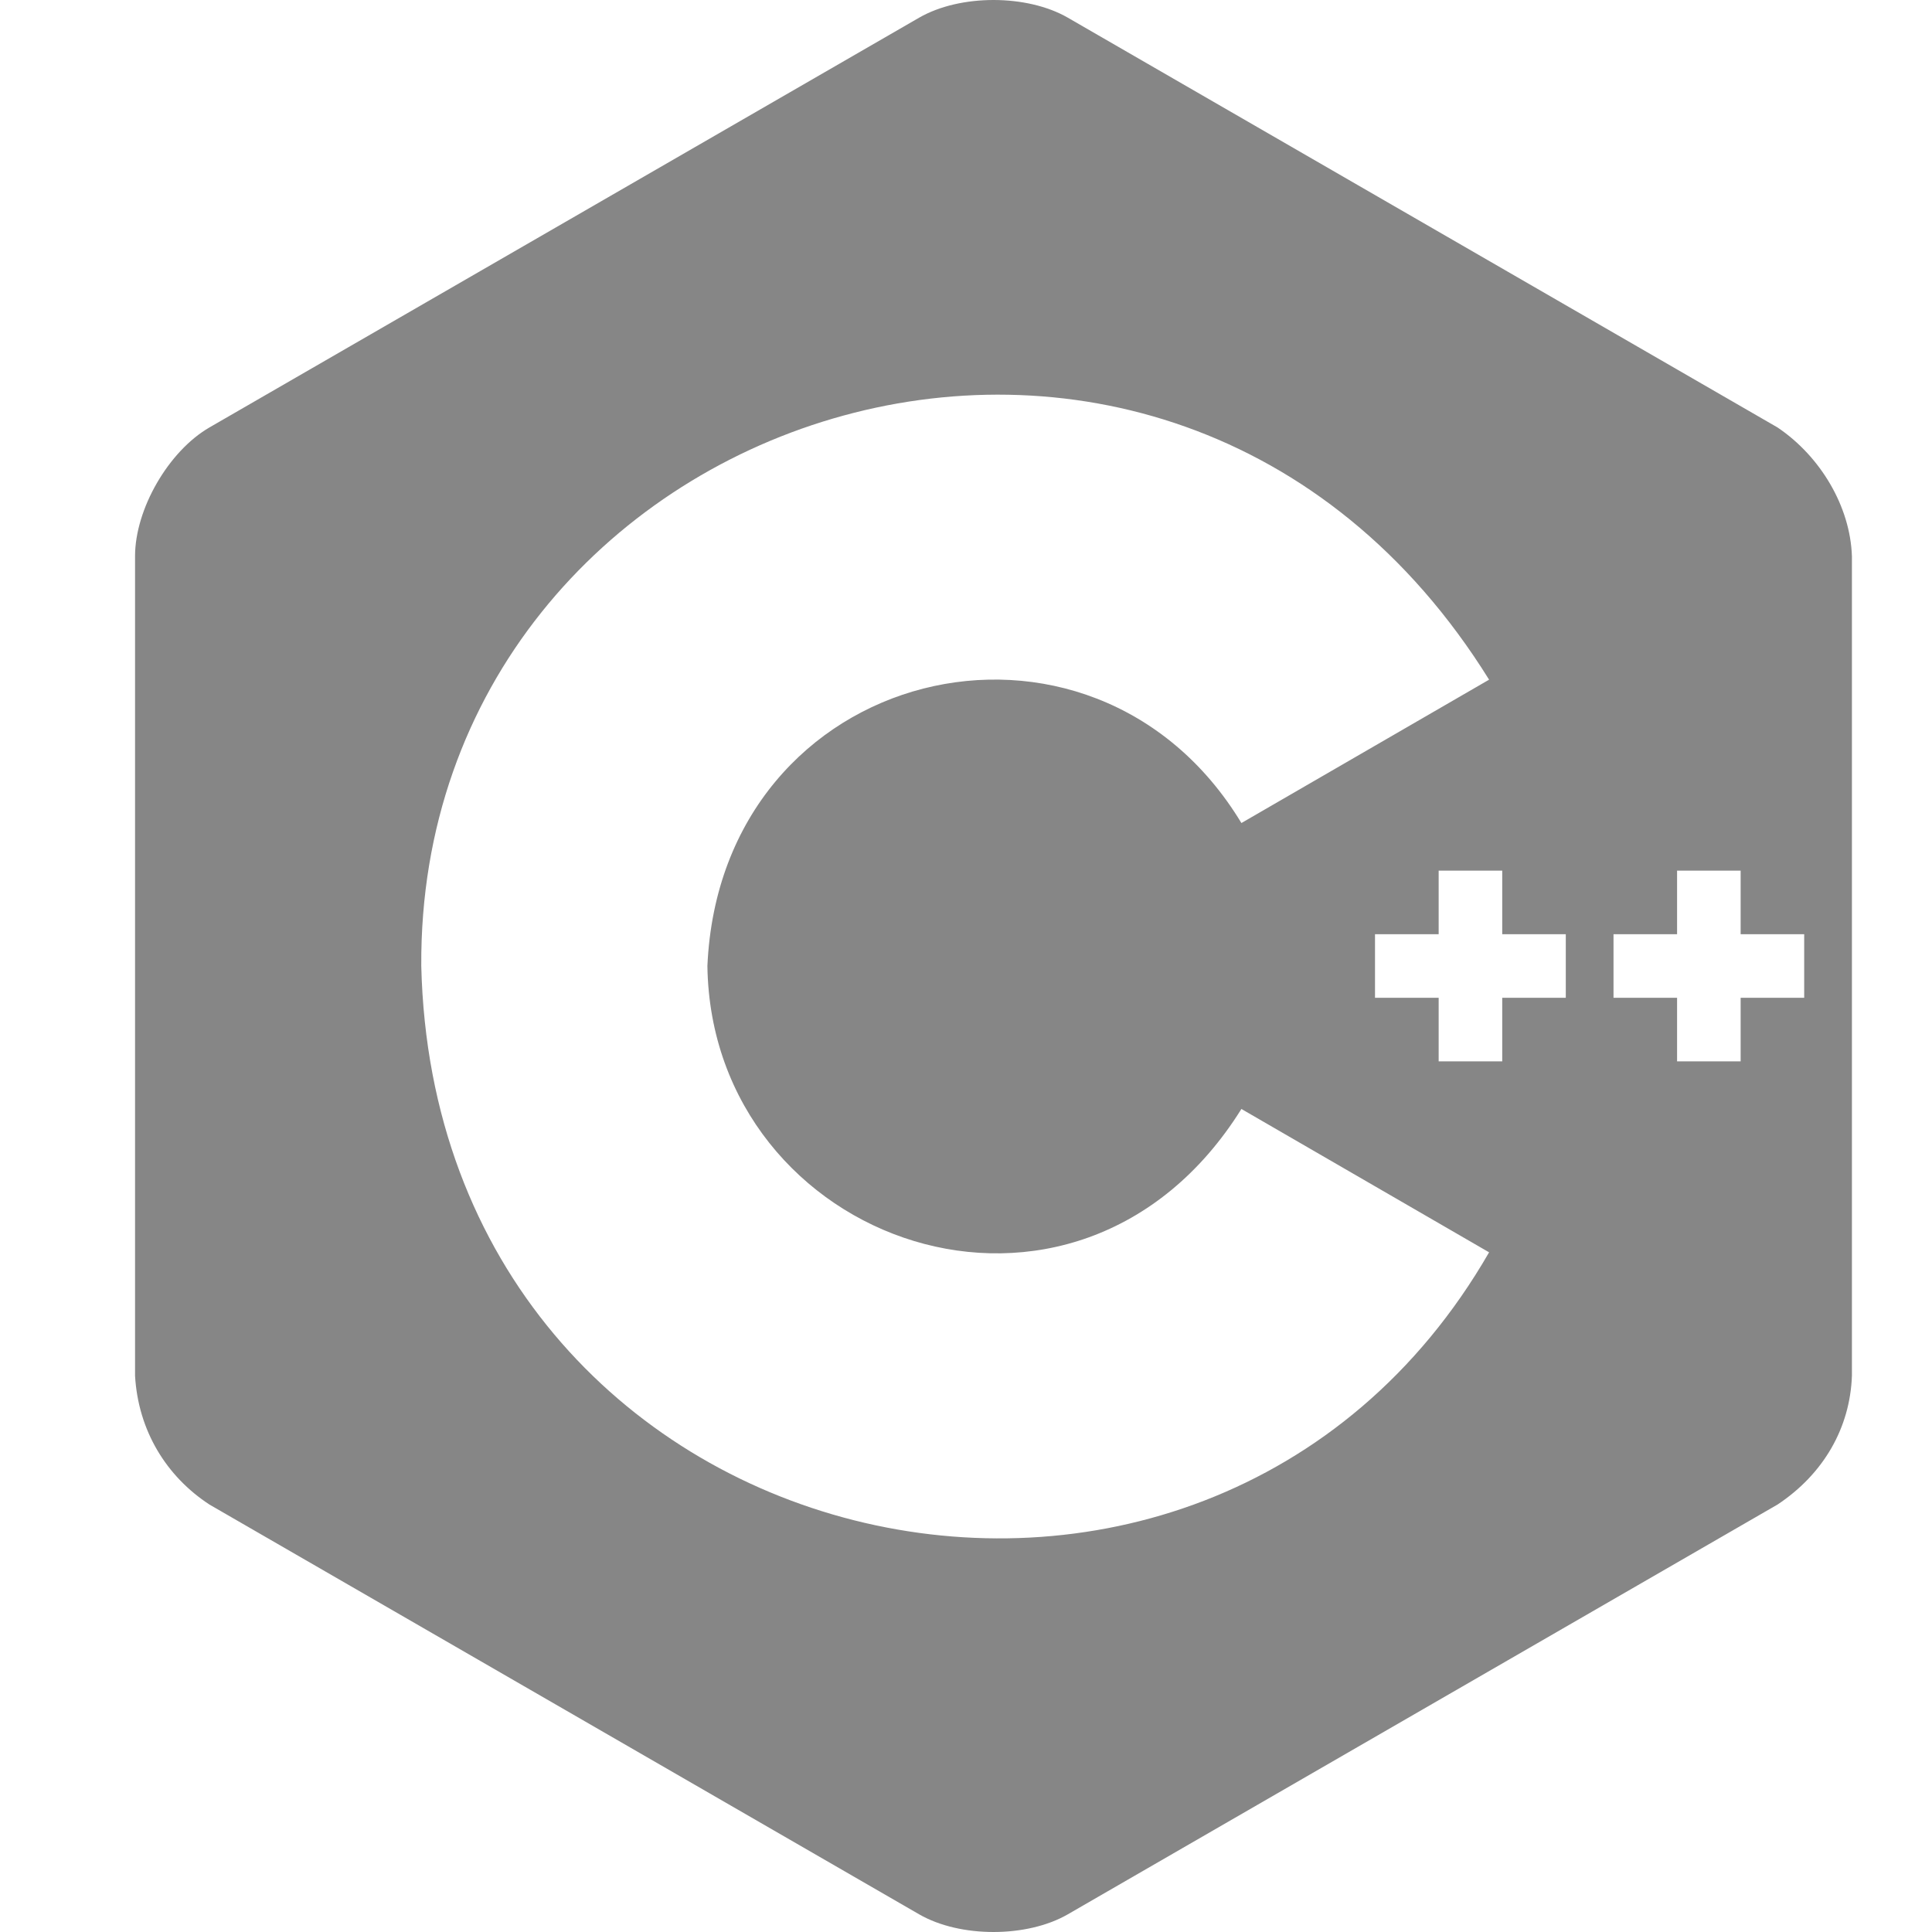 <svg width="20" height="20" viewBox="0 0 20 20" fill="none" xmlns="http://www.w3.org/2000/svg">
<g clip-path="url(#clip0_1106_2678)">
<path d="M18.401 4.425L11.054 0.183C10.631 -0.061 9.938 -0.061 9.515 0.183L2.168 4.425C1.745 4.67 1.398 5.269 1.398 5.758V14.242C1.431 14.811 1.722 15.283 2.168 15.575L9.515 19.817C9.938 20.061 10.631 20.061 11.054 19.817L18.401 15.575C18.88 15.257 19.152 14.778 19.171 14.242V5.758C19.154 5.244 18.846 4.725 18.401 4.425ZM4.361 10C4.326 4.215 12.074 1.661 15.415 7.036L12.851 8.52C11.303 5.96 7.461 6.875 7.323 10C7.364 12.88 11.141 14.218 12.851 11.48L15.415 12.964C12.471 18.076 4.509 16.236 4.361 10ZM16.209 10.329H15.551V10.987H14.893V10.329H14.234V9.671H14.893V9.013H15.551V9.671H16.209V10.329ZM18.677 10.329H18.019V10.987H17.361V10.329H16.703V9.671H17.361V9.013H18.019V9.671H18.677V10.329Z" fill="#868686"/>
</g>
<defs>
<clipPath id="clip0_1106_2678">
<rect width="19" height="20" fill="#868686" transform="translate(0.285)"/>
</clipPath>
</defs>
</svg>

